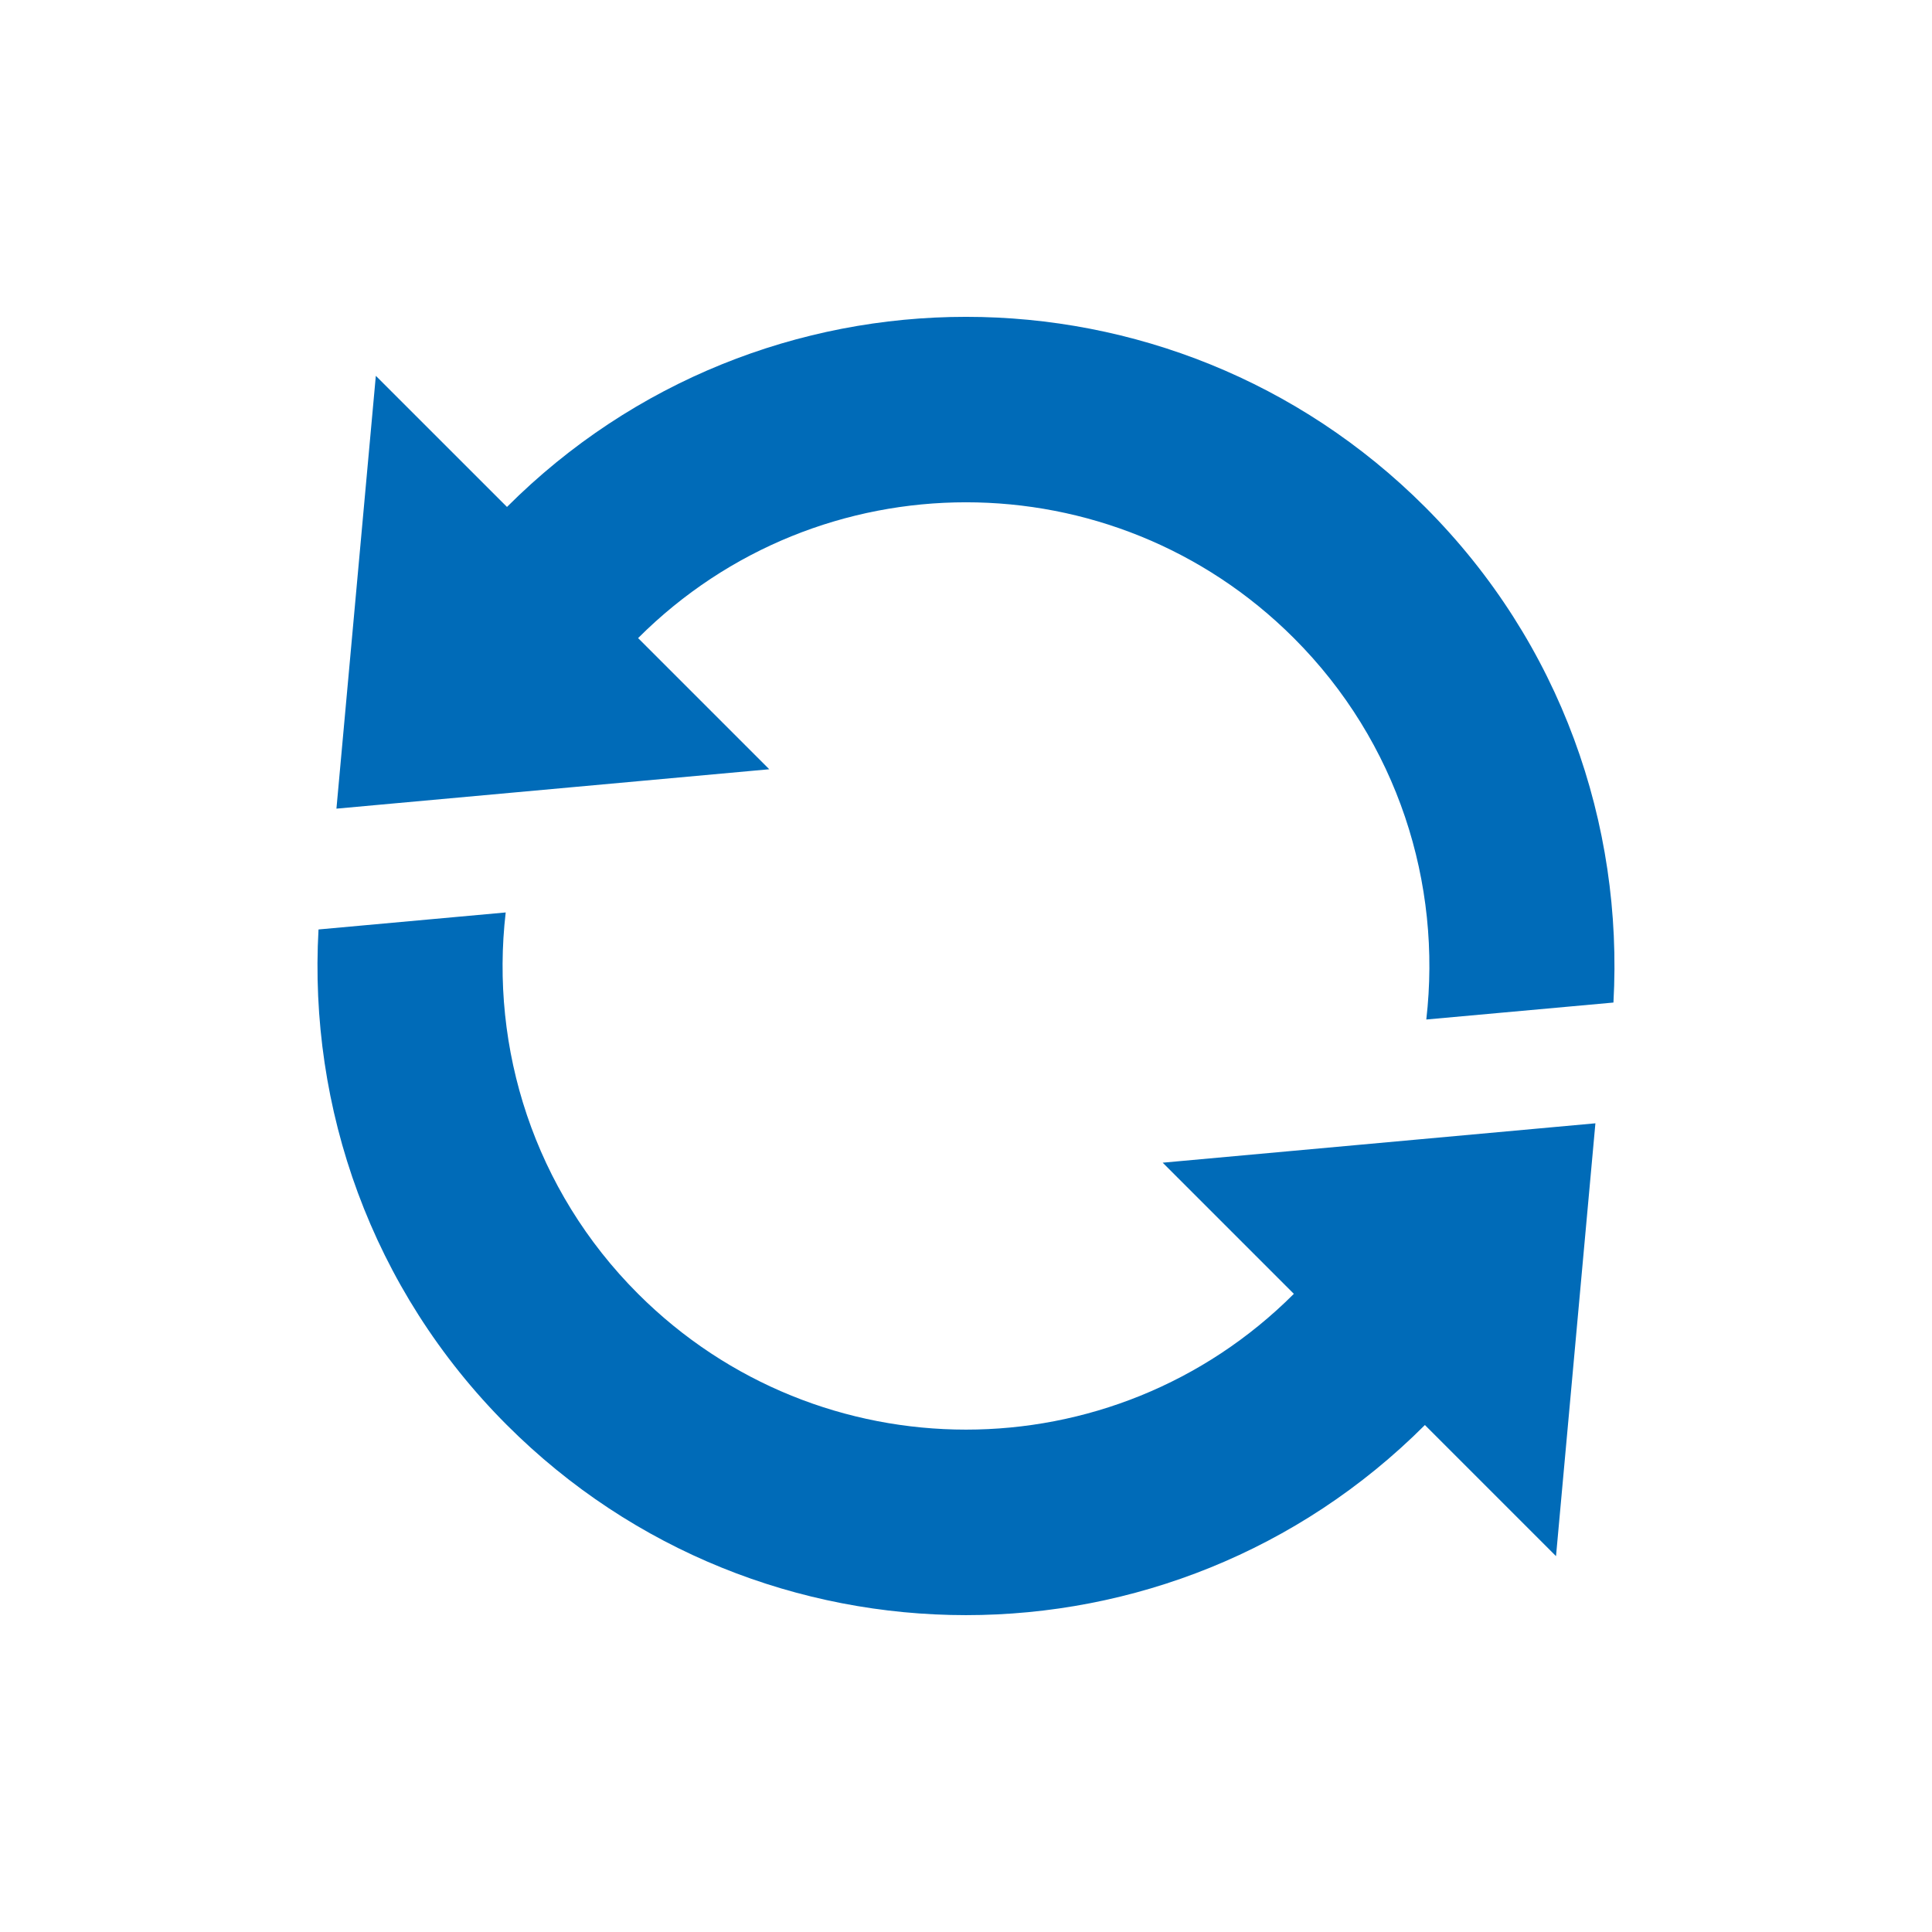 <?xml version="1.0" encoding="UTF-8" standalone="no"?>
<svg
   xmlns:dc="http://purl.org/dc/elements/1.1/"
   xmlns:cc="http://creativecommons.org/ns#"
   xmlns:rdf="http://www.w3.org/1999/02/22-rdf-syntax-ns#"
   xmlns:svg="http://www.w3.org/2000/svg"
   xmlns="http://www.w3.org/2000/svg"
   xmlns:sodipodi="http://sodipodi.sourceforge.net/DTD/sodipodi-0.dtd"
   xmlns:inkscape="http://www.inkscape.org/namespaces/inkscape"
   viewBox="0 0 36 36"
   version="1.1"
   id="svg5639"
   sodipodi:docname="reaction.svg"
   inkscape:version="0.92.4 (5da689c313, 2019-01-14)">
  <defs
     id="defs5643" />
  <sodipodi:namedview
     pagecolor="#ffffff"
     bordercolor="#666666"
     borderopacity="1"
     objecttolerance="10"
     gridtolerance="10"
     guidetolerance="10"
     inkscape:pageopacity="0"
     inkscape:pageshadow="2"
     inkscape:window-width="1278"
     inkscape:window-height="1368"
     id="namedview5641"
     showgrid="false"
     inkscape:zoom="6.5555556"
     inkscape:cx="-8.0084746"
     inkscape:cy="18"
     inkscape:window-x="-7"
     inkscape:window-y="0"
     inkscape:window-maximized="0"
     inkscape:current-layer="svg5639" />
  <path
     d="m 21.665,21.665 2.444,2.444 c -3.374,3.374 -8.845,3.373 -12.22,-8.64e-4 -1.941,-1.941 -2.76,-4.576 -2.466,-7.106 l -3.488,0.317 c -0.186,3.318 0.975,6.698 3.51,9.234 4.723,4.723 12.384,4.724 17.106,0 l 2.443,2.443 0.734,-8.065 z M 26.553,9.446 c -4.724,-4.723 -12.382,-4.723 -17.106,0 L 7.003,7.003 6.269,15.068 14.334,14.334 11.89,11.89 c 3.375,-3.374 8.844,-3.374 12.219,0 1.942,1.941 2.76,4.577 2.468,7.107 l 3.487,-0.316 C 30.25,15.362 29.089,11.982 26.553,9.446 Z"
     id="path5637"
     inkscape:connector-curvature="0"
     style="fill:#006bb8;fill-opacity:1;stroke-width:0.864;stroke:none;stroke-opacity:1" />
</svg>
